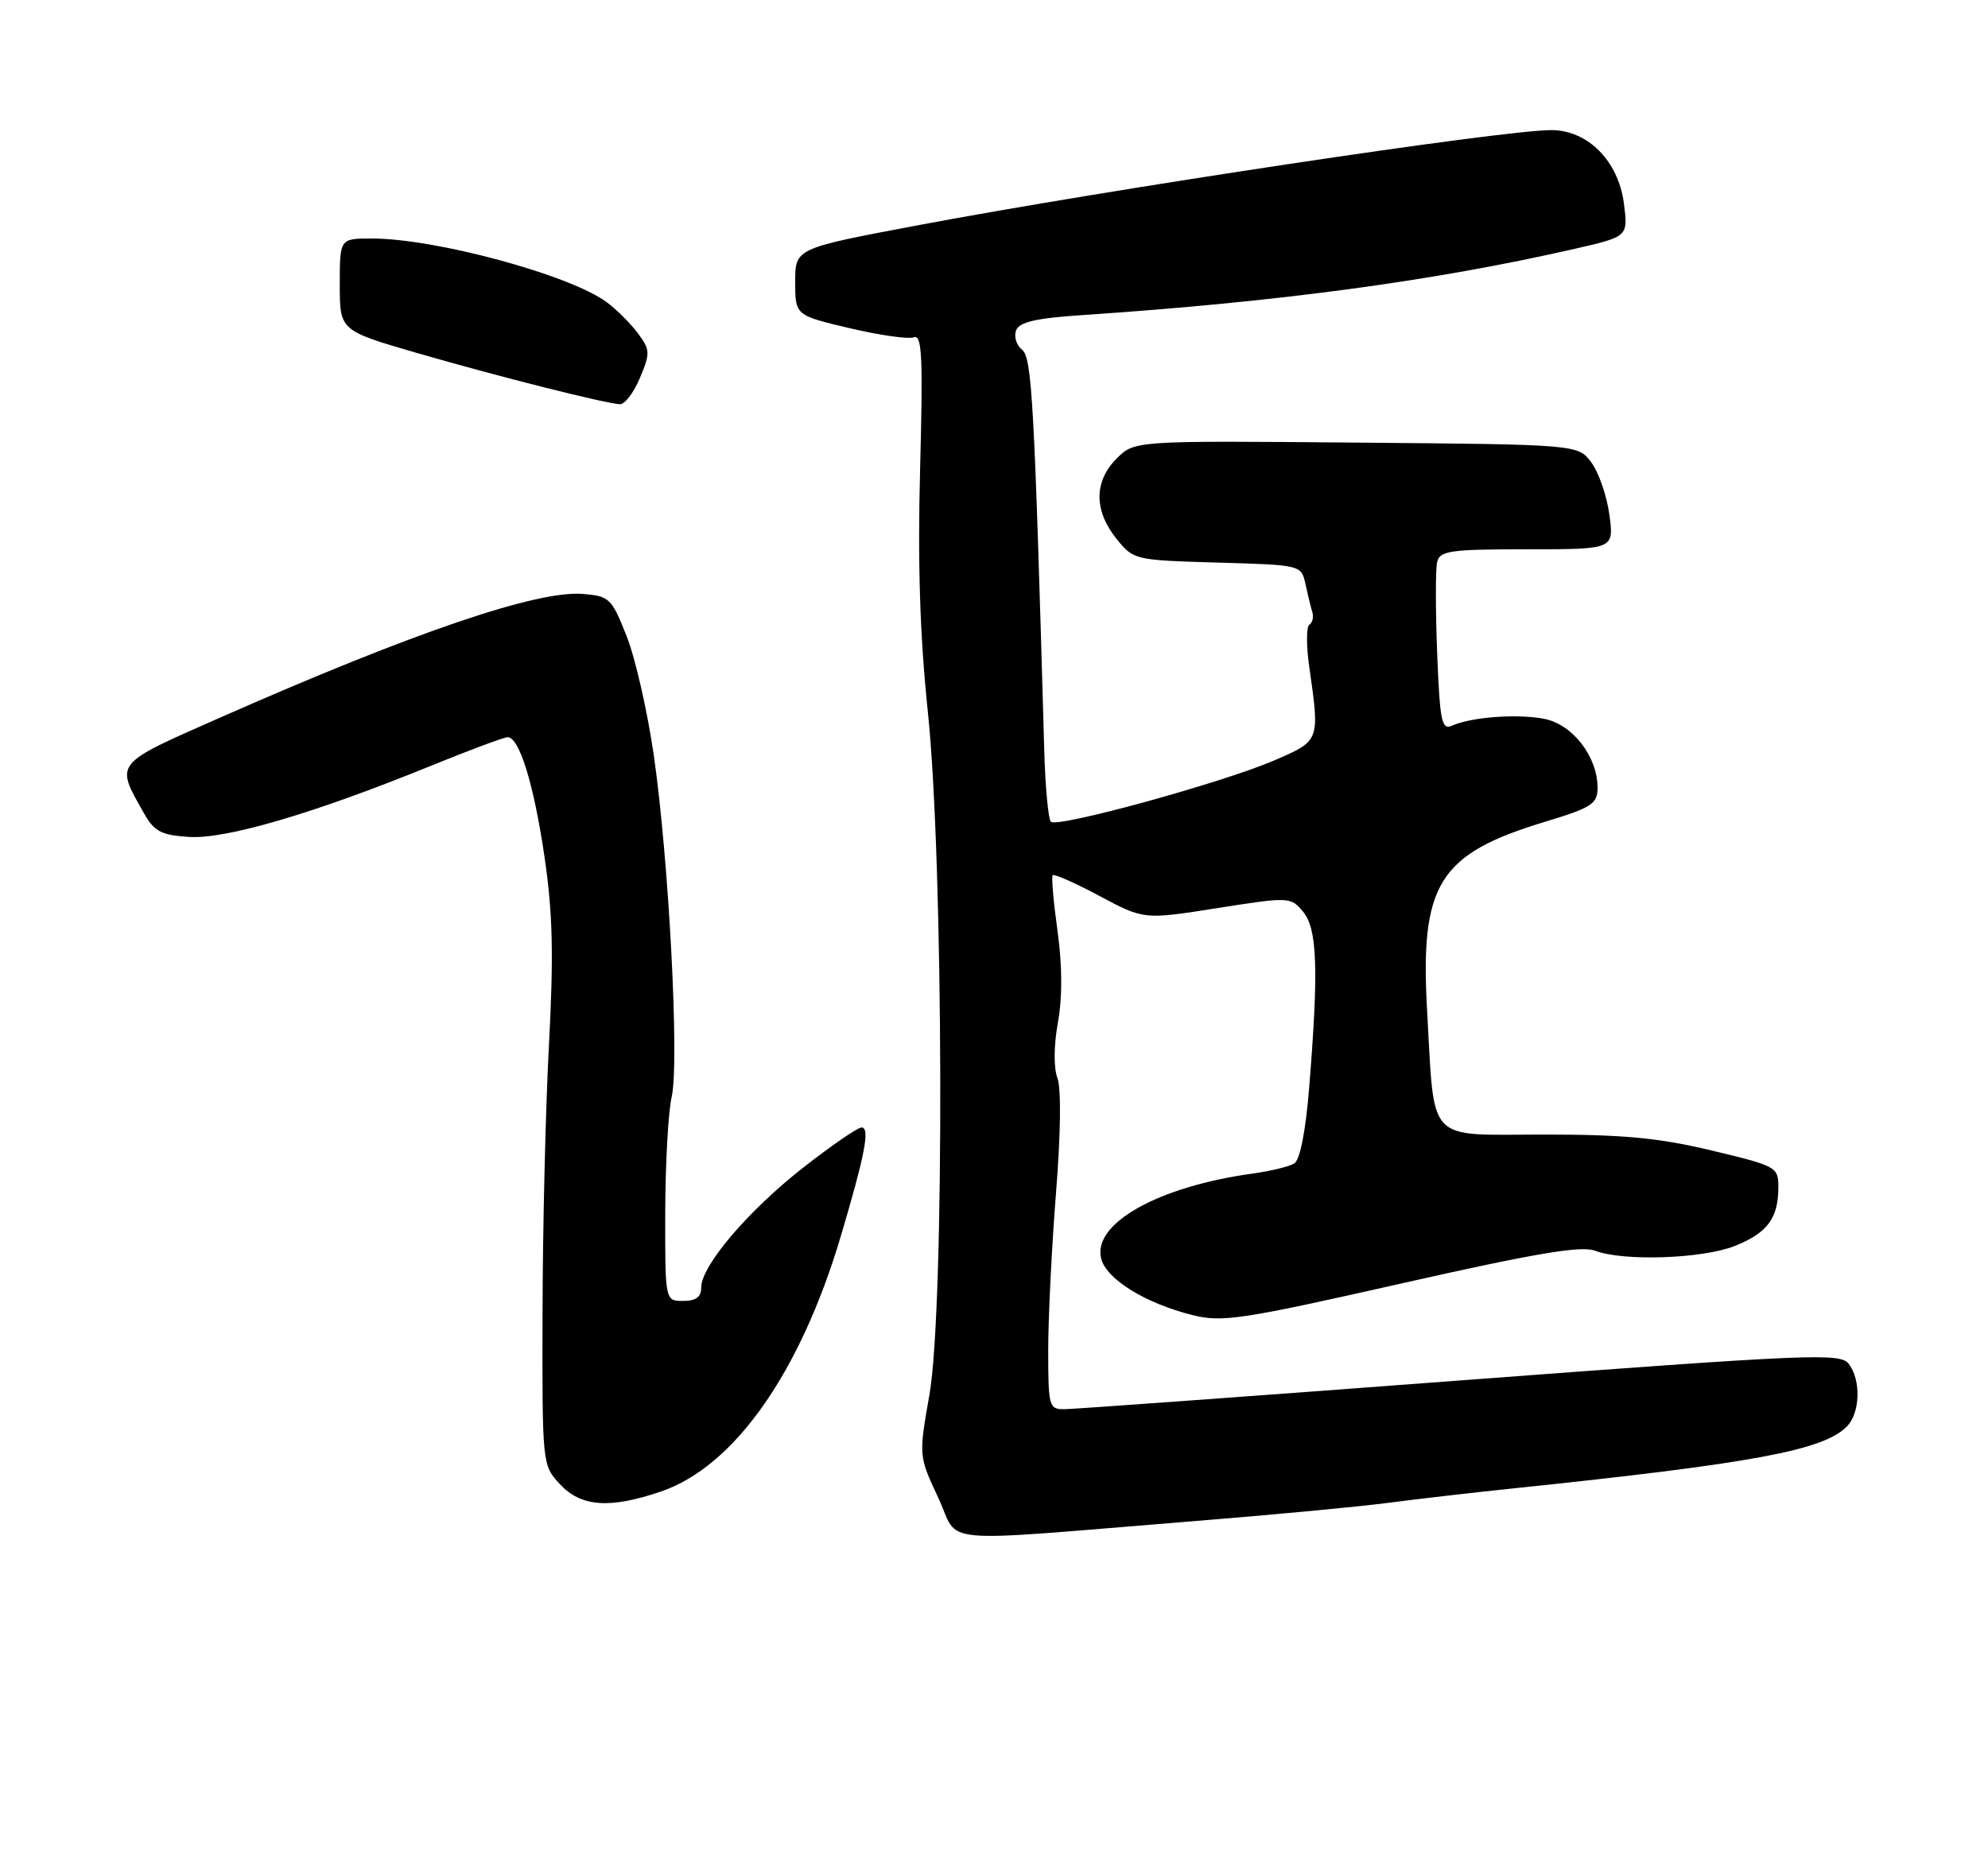 <?xml version="1.0" encoding="UTF-8" standalone="no"?>
<!DOCTYPE svg PUBLIC "-//W3C//DTD SVG 1.1//EN" "http://www.w3.org/Graphics/SVG/1.1/DTD/svg11.dtd" >
<svg xmlns="http://www.w3.org/2000/svg" xmlns:xlink="http://www.w3.org/1999/xlink" version="1.1" viewBox="0 0 275 256">
 <g >
 <path fill="currentColor"
d=" M 165.50 210.44 C 175.95 209.60 187.88 208.48 192.00 207.94 C 196.12 207.40 204.00 206.49 209.50 205.92 C 242.46 202.48 252.17 200.68 255.45 197.40 C 257.32 195.54 257.47 191.01 255.75 188.72 C 254.59 187.17 250.79 187.33 202.00 191.00 C 173.12 193.18 148.49 194.97 147.25 194.98 C 145.10 195.00 145.00 194.64 145.00 186.78 C 145.00 182.26 145.49 172.48 146.08 165.03 C 146.73 156.90 146.81 150.56 146.27 149.15 C 145.74 147.74 145.77 144.65 146.34 141.48 C 146.97 138.00 146.95 133.63 146.29 128.83 C 145.73 124.80 145.42 121.32 145.62 121.10 C 145.81 120.88 148.73 122.17 152.10 123.97 C 158.24 127.25 158.24 127.25 168.37 125.65 C 178.38 124.08 178.52 124.08 180.25 126.14 C 182.22 128.49 182.42 134.07 181.11 150.34 C 180.62 156.47 179.84 160.48 179.04 160.97 C 178.34 161.41 175.77 162.03 173.33 162.37 C 160.24 164.16 151.10 169.28 152.32 174.13 C 153.04 177.00 158.43 180.33 165.00 181.97 C 169.08 182.98 171.75 182.58 193.82 177.59 C 212.42 173.39 218.73 172.33 220.64 173.05 C 224.57 174.55 235.55 174.17 240.01 172.38 C 244.50 170.58 246.00 168.55 246.00 164.26 C 246.00 161.47 245.75 161.33 236.75 159.18 C 229.44 157.43 224.54 156.97 213.38 156.98 C 197.18 157.00 198.47 158.38 197.42 140.00 C 196.41 122.32 198.97 118.18 213.70 113.71 C 220.21 111.74 220.98 111.23 220.99 109.00 C 221.00 104.68 217.51 100.19 213.57 99.45 C 209.81 98.74 203.55 99.21 200.87 100.40 C 199.42 101.04 199.18 99.86 198.80 90.31 C 198.57 84.37 198.57 78.71 198.80 77.75 C 199.18 76.20 200.64 76.00 211.25 76.00 C 223.27 76.00 223.27 76.00 222.63 71.25 C 222.28 68.64 221.16 65.38 220.14 64.00 C 218.29 61.50 218.29 61.50 187.61 61.24 C 156.94 60.97 156.94 60.97 154.47 63.44 C 151.33 66.58 151.30 70.62 154.41 74.50 C 156.79 77.48 156.88 77.50 168.41 77.84 C 180.01 78.17 180.01 78.17 180.59 80.84 C 180.91 82.30 181.33 84.05 181.54 84.72 C 181.74 85.39 181.56 86.15 181.13 86.42 C 180.70 86.69 180.69 89.29 181.10 92.20 C 182.58 102.58 182.62 102.47 176.25 105.22 C 169.03 108.32 146.25 114.58 145.37 113.70 C 145.01 113.34 144.59 108.87 144.45 103.77 C 143.08 55.32 142.75 49.47 141.37 48.38 C 140.60 47.76 140.23 46.56 140.56 45.71 C 141.00 44.55 143.31 44.02 149.82 43.59 C 176.91 41.77 198.35 38.88 217.87 34.42 C 225.23 32.73 225.23 32.73 224.63 28.11 C 223.85 22.25 219.63 18.00 214.58 18.00 C 207.81 18.00 153.31 26.20 126.75 31.21 C 110.00 34.37 110.00 34.37 110.00 39.00 C 110.00 43.63 110.00 43.63 117.54 45.41 C 121.68 46.39 125.68 46.95 126.42 46.67 C 127.54 46.24 127.69 49.39 127.28 64.82 C 126.93 77.95 127.25 87.96 128.35 98.50 C 130.53 119.35 130.67 180.95 128.57 192.97 C 127.08 201.45 127.08 201.45 129.79 207.23 C 132.89 213.83 128.41 213.43 165.50 210.44 Z  M 91.43 206.37 C 101.56 202.92 110.70 189.94 116.32 171.00 C 119.66 159.75 120.38 156.00 119.18 156.00 C 118.64 156.00 115.01 158.50 111.11 161.55 C 103.48 167.52 97.00 175.14 97.00 178.14 C 97.00 179.46 96.27 180.00 94.50 180.00 C 92.00 180.00 92.00 180.00 92.02 167.75 C 92.04 161.01 92.44 153.83 92.91 151.78 C 94.00 147.09 92.54 119.10 90.44 104.51 C 89.57 98.46 87.88 91.04 86.68 88.01 C 84.61 82.78 84.30 82.48 80.65 82.18 C 74.32 81.66 57.33 87.44 30.72 99.17 C 15.61 105.83 15.92 105.44 19.90 112.50 C 21.34 115.05 22.29 115.55 26.14 115.80 C 31.22 116.13 43.34 112.58 59.43 106.03 C 64.88 103.81 69.73 102.00 70.22 102.00 C 71.84 102.00 73.84 108.48 75.32 118.54 C 76.46 126.29 76.60 132.05 75.94 144.50 C 75.47 153.30 75.07 170.00 75.05 181.60 C 75.00 202.65 75.01 202.72 77.45 205.35 C 80.37 208.50 84.34 208.79 91.43 206.37 Z  M 88.52 52.29 C 89.97 48.84 89.94 48.40 88.23 46.10 C 87.21 44.74 85.28 42.81 83.94 41.82 C 78.85 38.04 60.27 33.00 51.43 33.00 C 47.00 33.00 47.00 33.00 47.00 39.37 C 47.00 45.74 47.00 45.74 57.75 48.86 C 68.91 52.09 83.59 55.80 85.74 55.93 C 86.42 55.97 87.67 54.33 88.52 52.29 Z "/>
</g>
</svg>